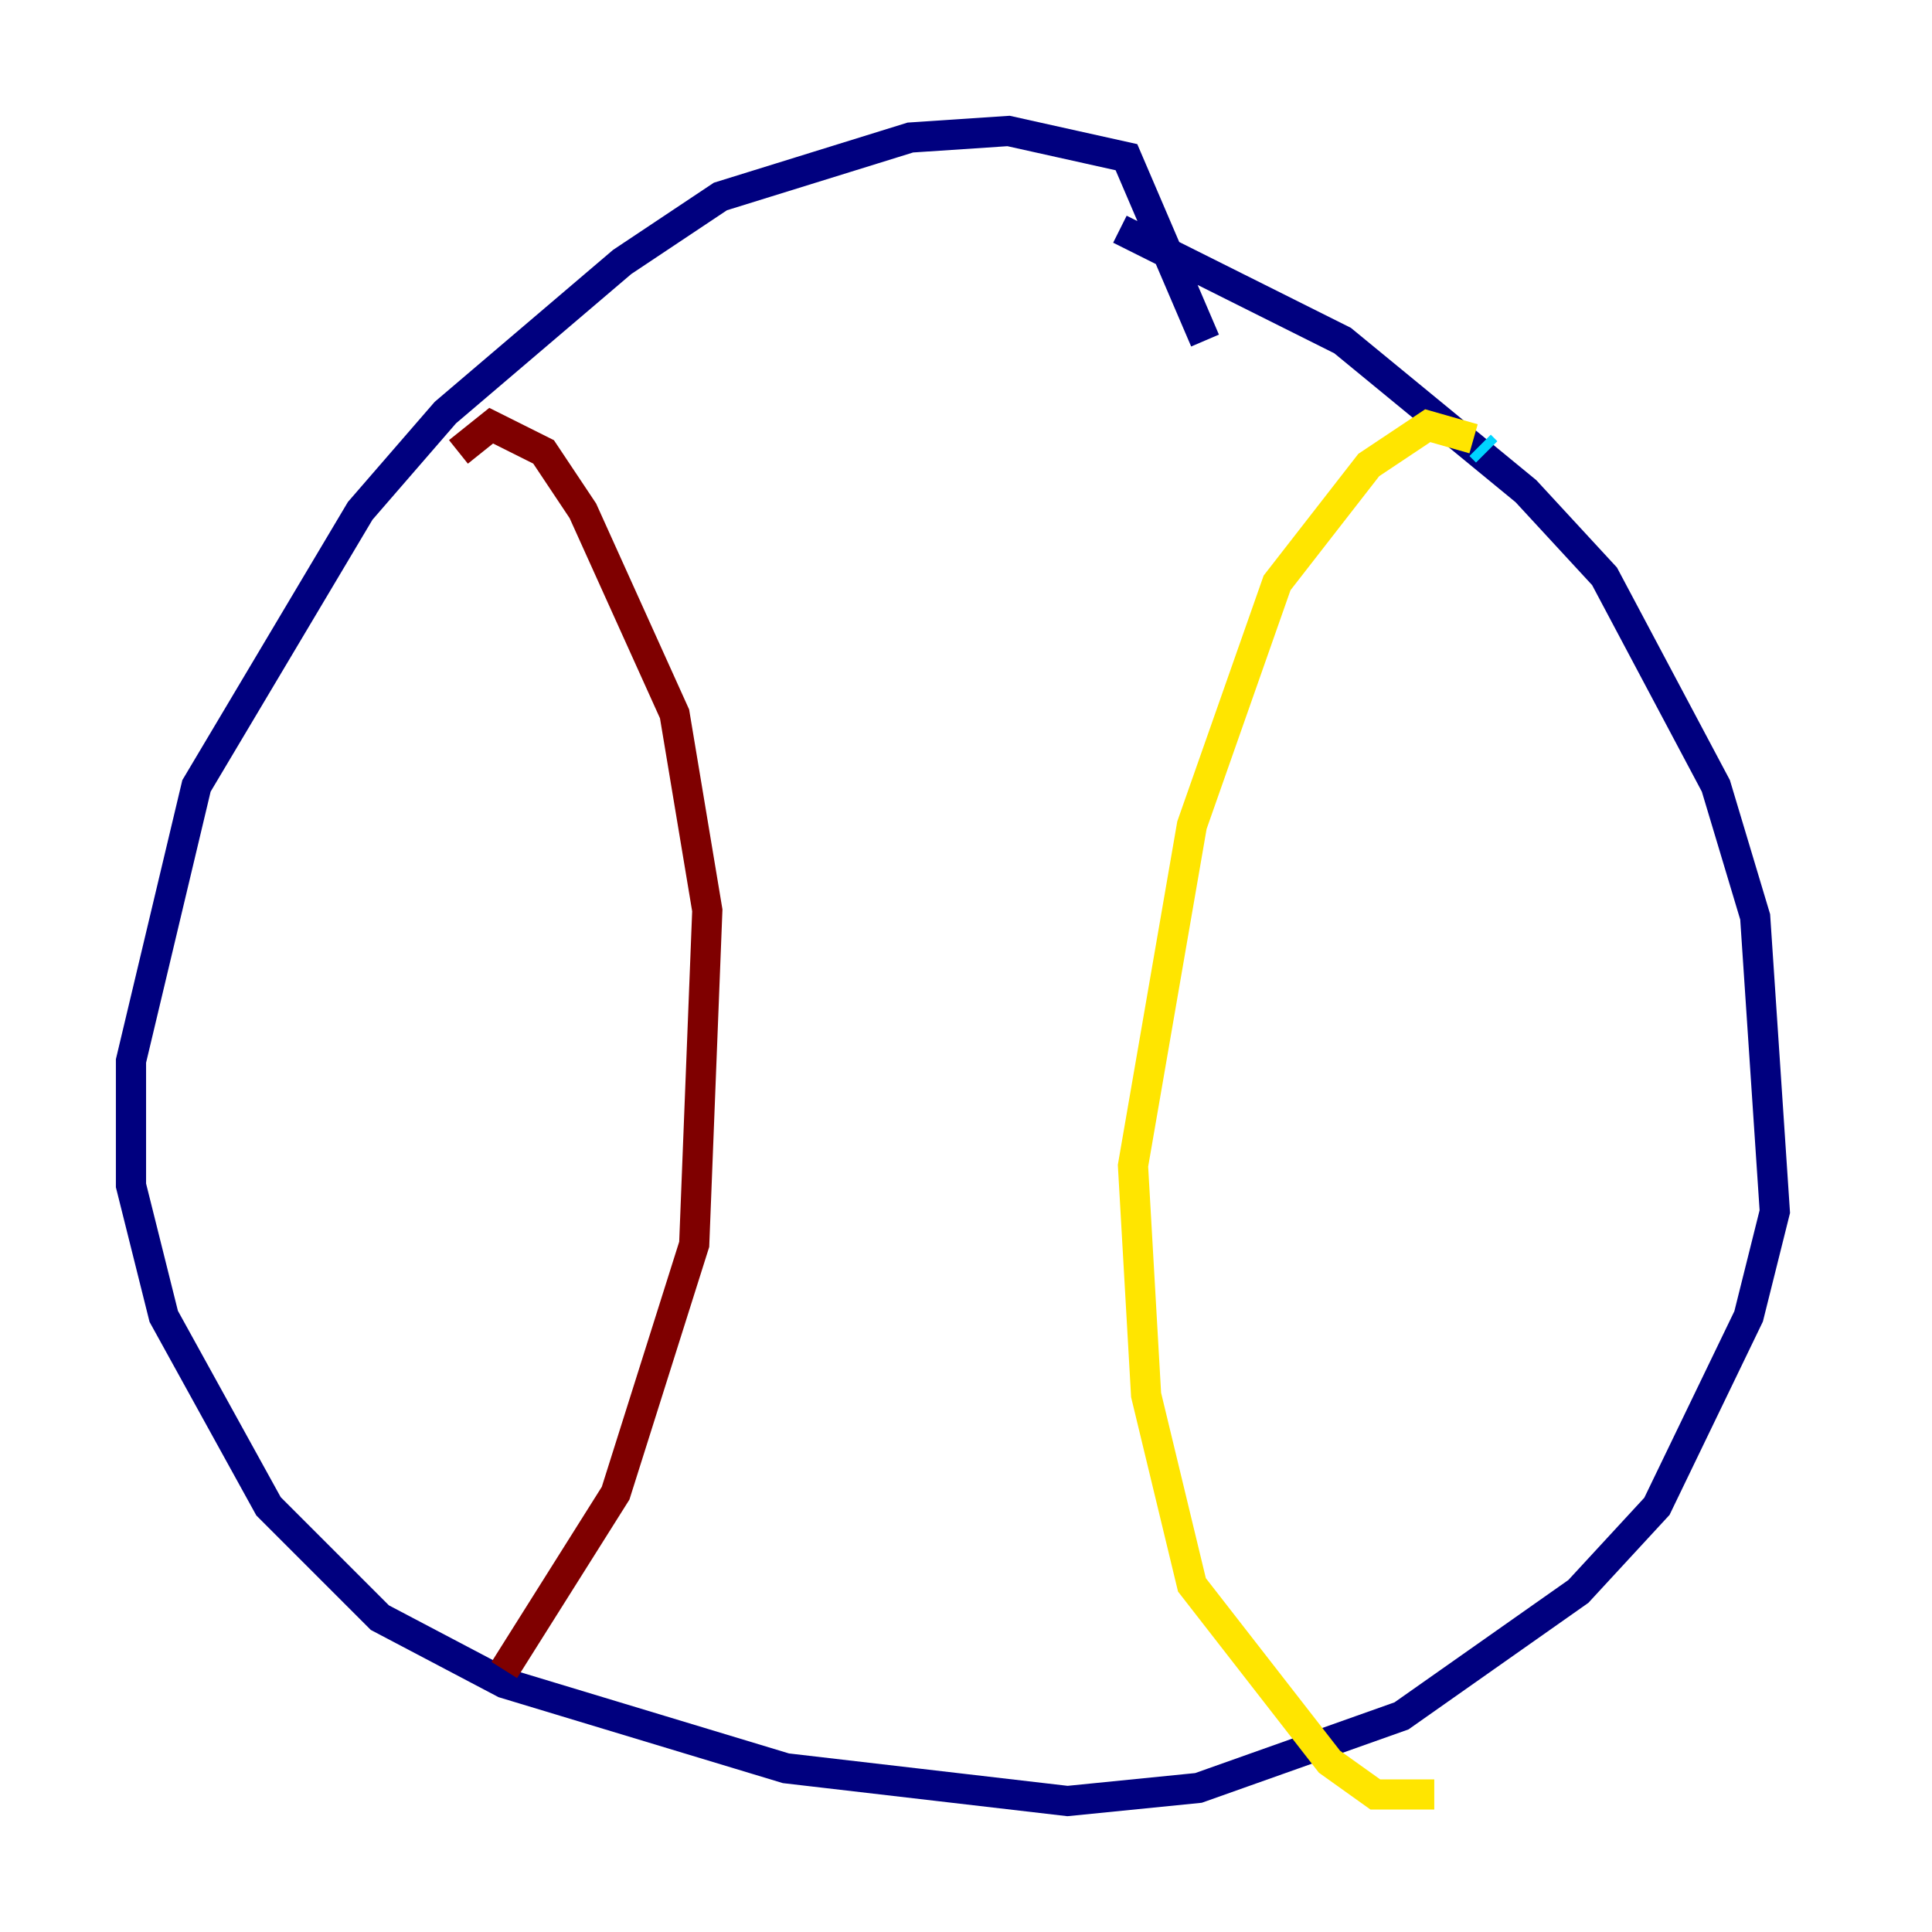 <?xml version="1.0" encoding="utf-8" ?>
<svg baseProfile="tiny" height="128" version="1.2" viewBox="0,0,128,128" width="128" xmlns="http://www.w3.org/2000/svg" xmlns:ev="http://www.w3.org/2001/xml-events" xmlns:xlink="http://www.w3.org/1999/xlink"><defs /><polyline fill="none" points="79.837,22.563 74.63,10.414 66.82,8.678 60.312,9.112 47.729,13.017 41.22,17.356 29.505,27.336 23.864,33.844 13.017,52.068 8.678,70.291 8.678,78.536 10.848,87.214 17.79,99.797 25.166,107.173 33.41,111.512 52.068,117.153 70.725,119.322 79.403,118.454 92.854,113.681 104.57,105.437 109.776,99.797 115.851,87.214 117.586,80.271 116.285,60.746 113.681,52.068 106.305,38.183 101.098,32.542 88.949,22.563 74.197,15.186" stroke="#00007f" stroke-width="2" /><polyline fill="none" points="98.495,29.939 98.061,29.505" stroke="#00d4ff" stroke-width="2" /><polyline fill="none" points="97.627,29.071 94.59,28.203 90.685,30.807 84.61,38.617 78.969,54.671 75.064,77.234 75.932,92.42 78.969,105.003 88.081,116.719 91.119,118.888 95.024,118.888" stroke="#ffe500" stroke-width="2" /><polyline fill="none" points="30.373,29.939 32.542,28.203 36.014,29.939 38.617,33.844 44.691,47.295 46.861,60.312 45.993,82.441 40.786,98.929 33.41,110.644" stroke="#7f0000" stroke-width="2" /></svg>